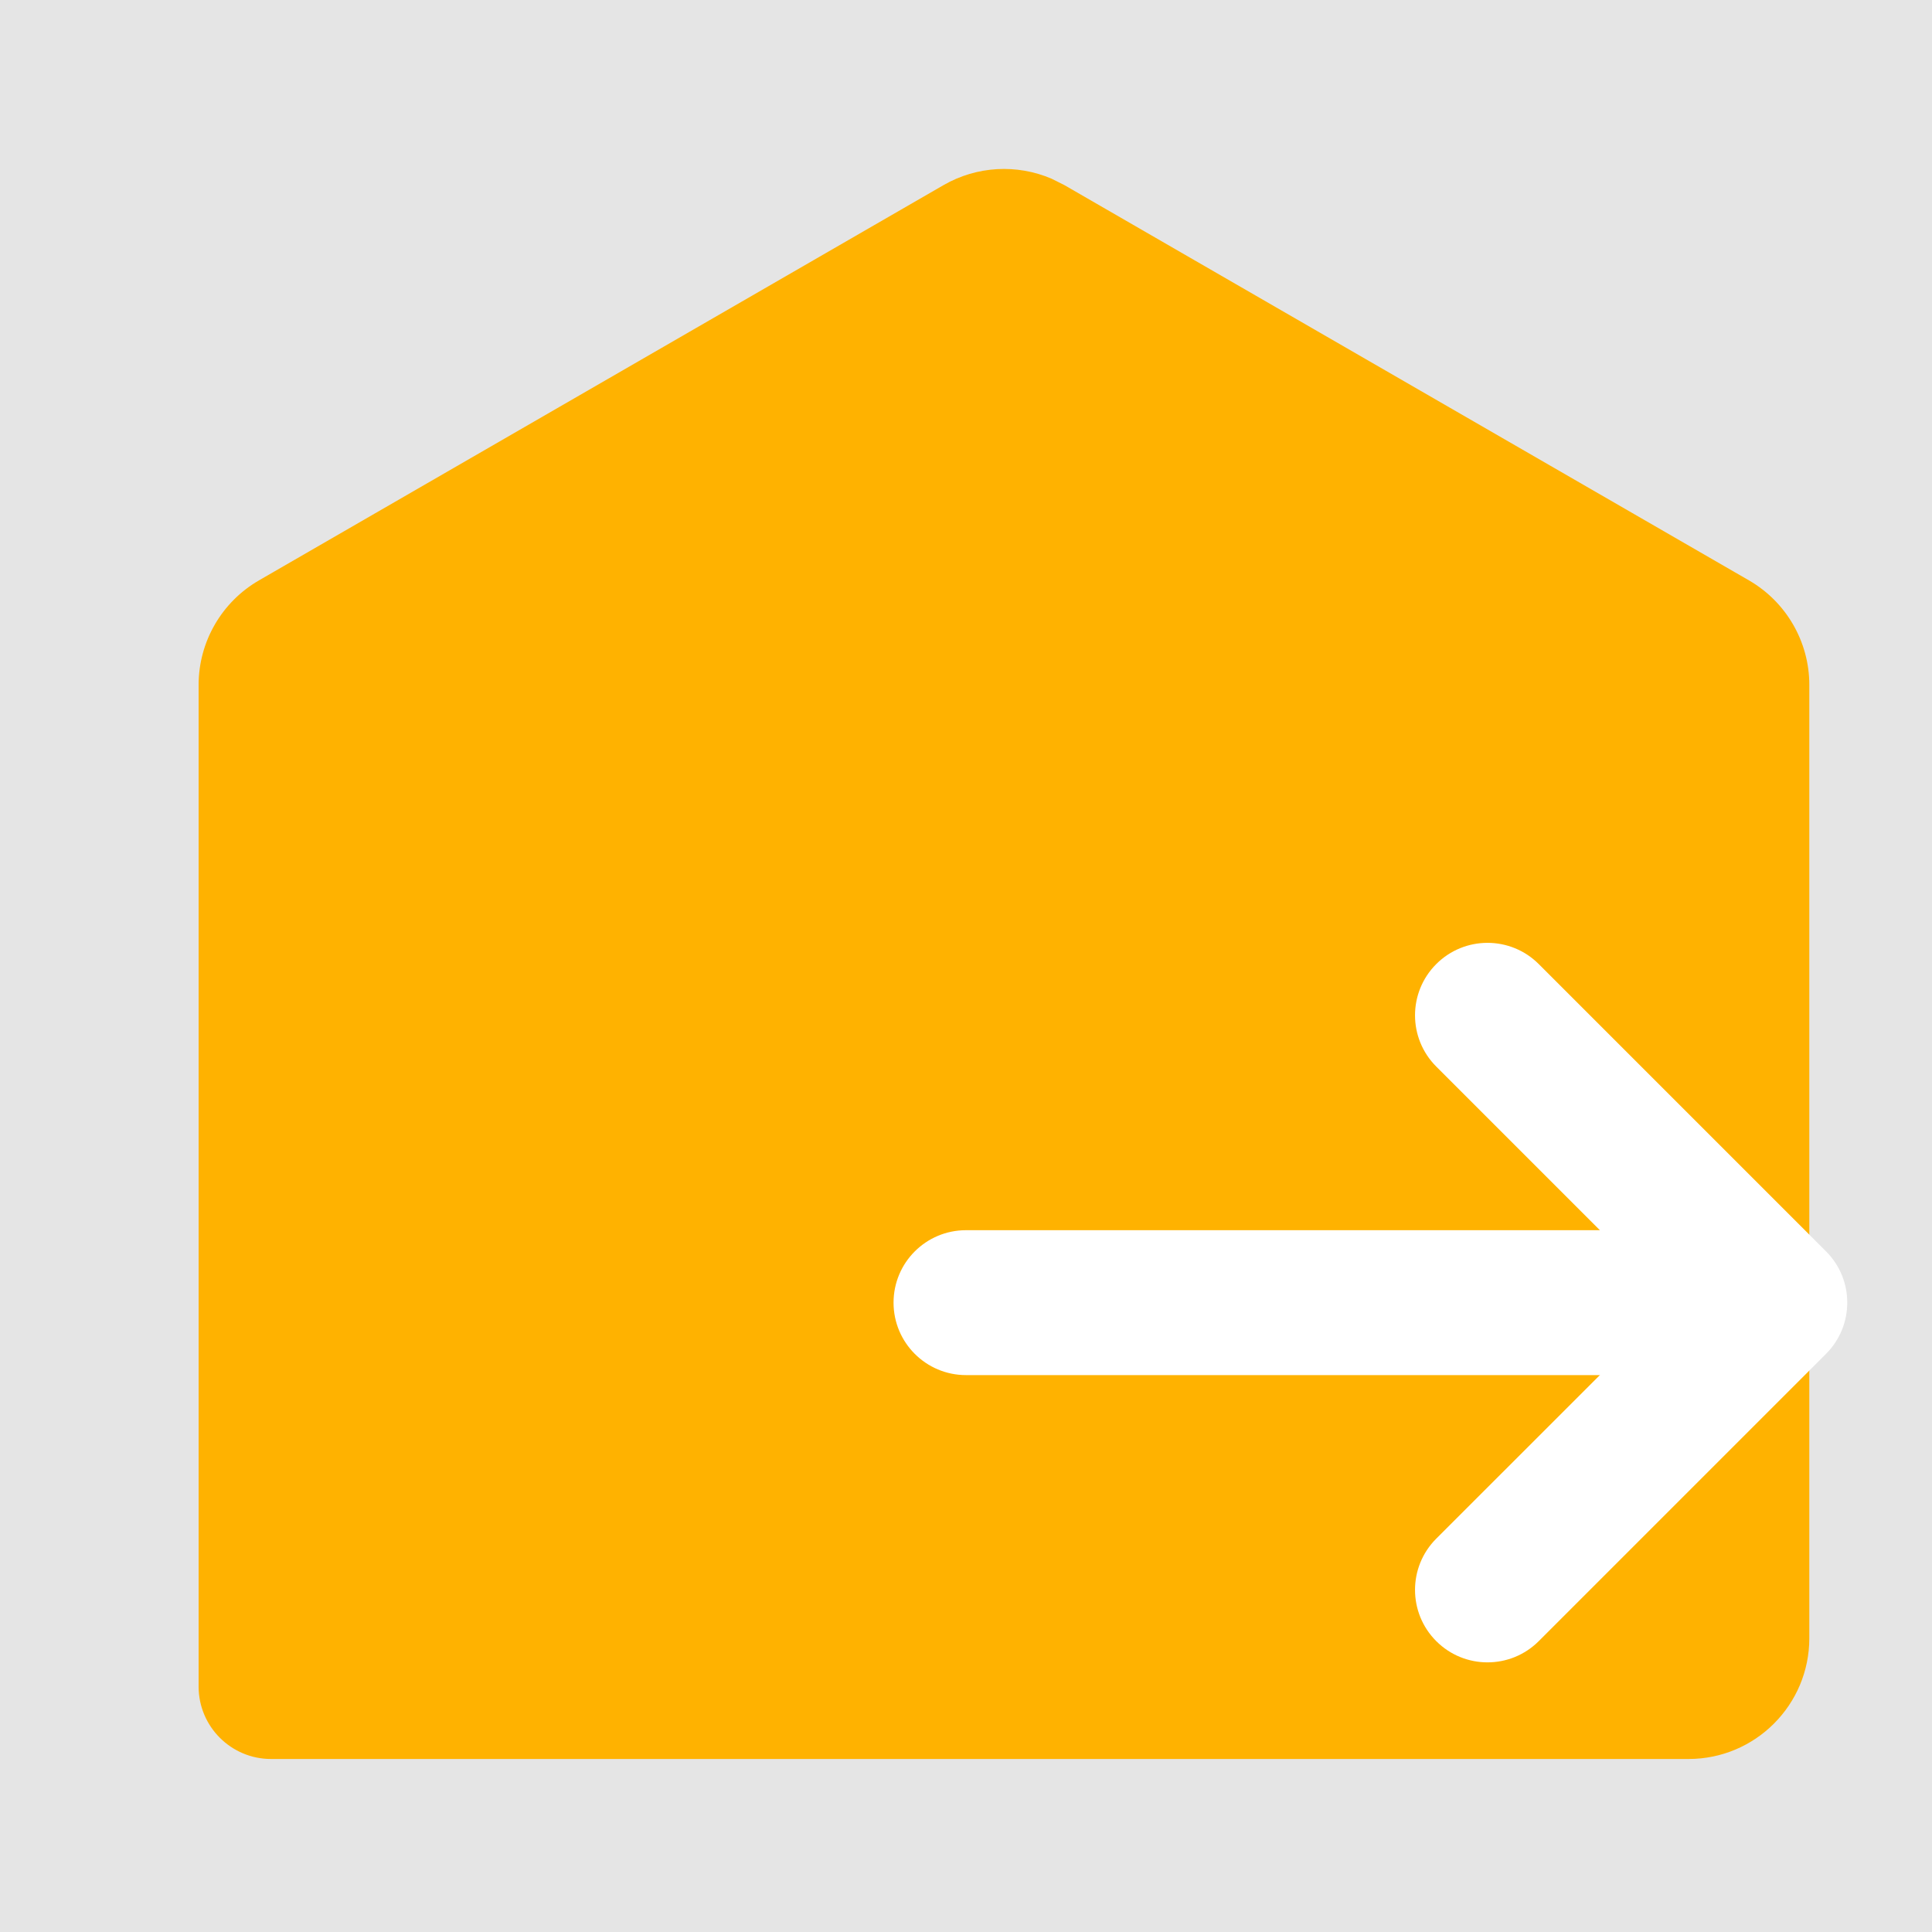 <svg width="20" height="20" viewBox="0 0 20 20" fill="none" xmlns="http://www.w3.org/2000/svg" xmlns:xlink="http://www.w3.org/1999/xlink">
	<desc>
			Created with Pixso.
	</desc>
	<rect width="20" height="20" fill="#E5E5E5"/>
	<path d="M18.105 6.008C18.491 6.231 18.73 6.644 18.73 7.09L18.73 16.959C18.73 17.649 18.17 18.209 17.48 18.209L2.806 18.209C2.392 18.209 2.056 17.873 2.056 17.459L2.056 7.09C2.056 6.644 2.295 6.231 2.681 6.008L9.768 1.916C10.112 1.718 10.527 1.696 10.886 1.85L11.018 1.916L18.105 6.008ZM3.556 16.709L17.23 16.709L17.23 7.235L10.393 3.288L3.556 7.235L3.556 16.709Z" fill-rule="evenodd" fill="#FFB200" fill-opacity="1"/>
	<path d="M2.806 7.09C2.806 6.912 2.902 6.747 3.056 6.657L10.143 2.566C10.298 2.477 10.488 2.477 10.643 2.566L17.73 6.657C17.884 6.747 17.98 6.912 17.98 7.09L17.98 16.959C17.98 17.235 17.756 17.459 17.48 17.459L2.806 17.459L2.806 7.09Z" fill-rule="evenodd" fill="#FFB200"/>
	<path d="M14.868 15.928C14.575 16.221 14.575 16.696 14.868 16.989C15.161 17.282 15.636 17.282 15.929 16.989L18.903 14.015C19.196 13.722 19.196 13.247 18.903 12.954L15.929 9.98C15.636 9.687 15.161 9.687 14.868 9.98C14.575 10.273 14.575 10.748 14.868 11.041L17.312 13.485L14.868 15.928Z" fill-rule="evenodd" fill="#FFFFFF"/>
	<path d="M17.394 12.735L10 12.735C9.586 12.735 9.25 13.07 9.25 13.485C9.25 13.899 9.586 14.235 10 14.235L17.394 14.235C17.808 14.235 18.144 13.899 18.144 13.485C18.144 13.07 17.808 12.735 17.394 12.735Z" fill-rule="evenodd" fill="#FFFFFF"/>
	<defs/>
</svg>
